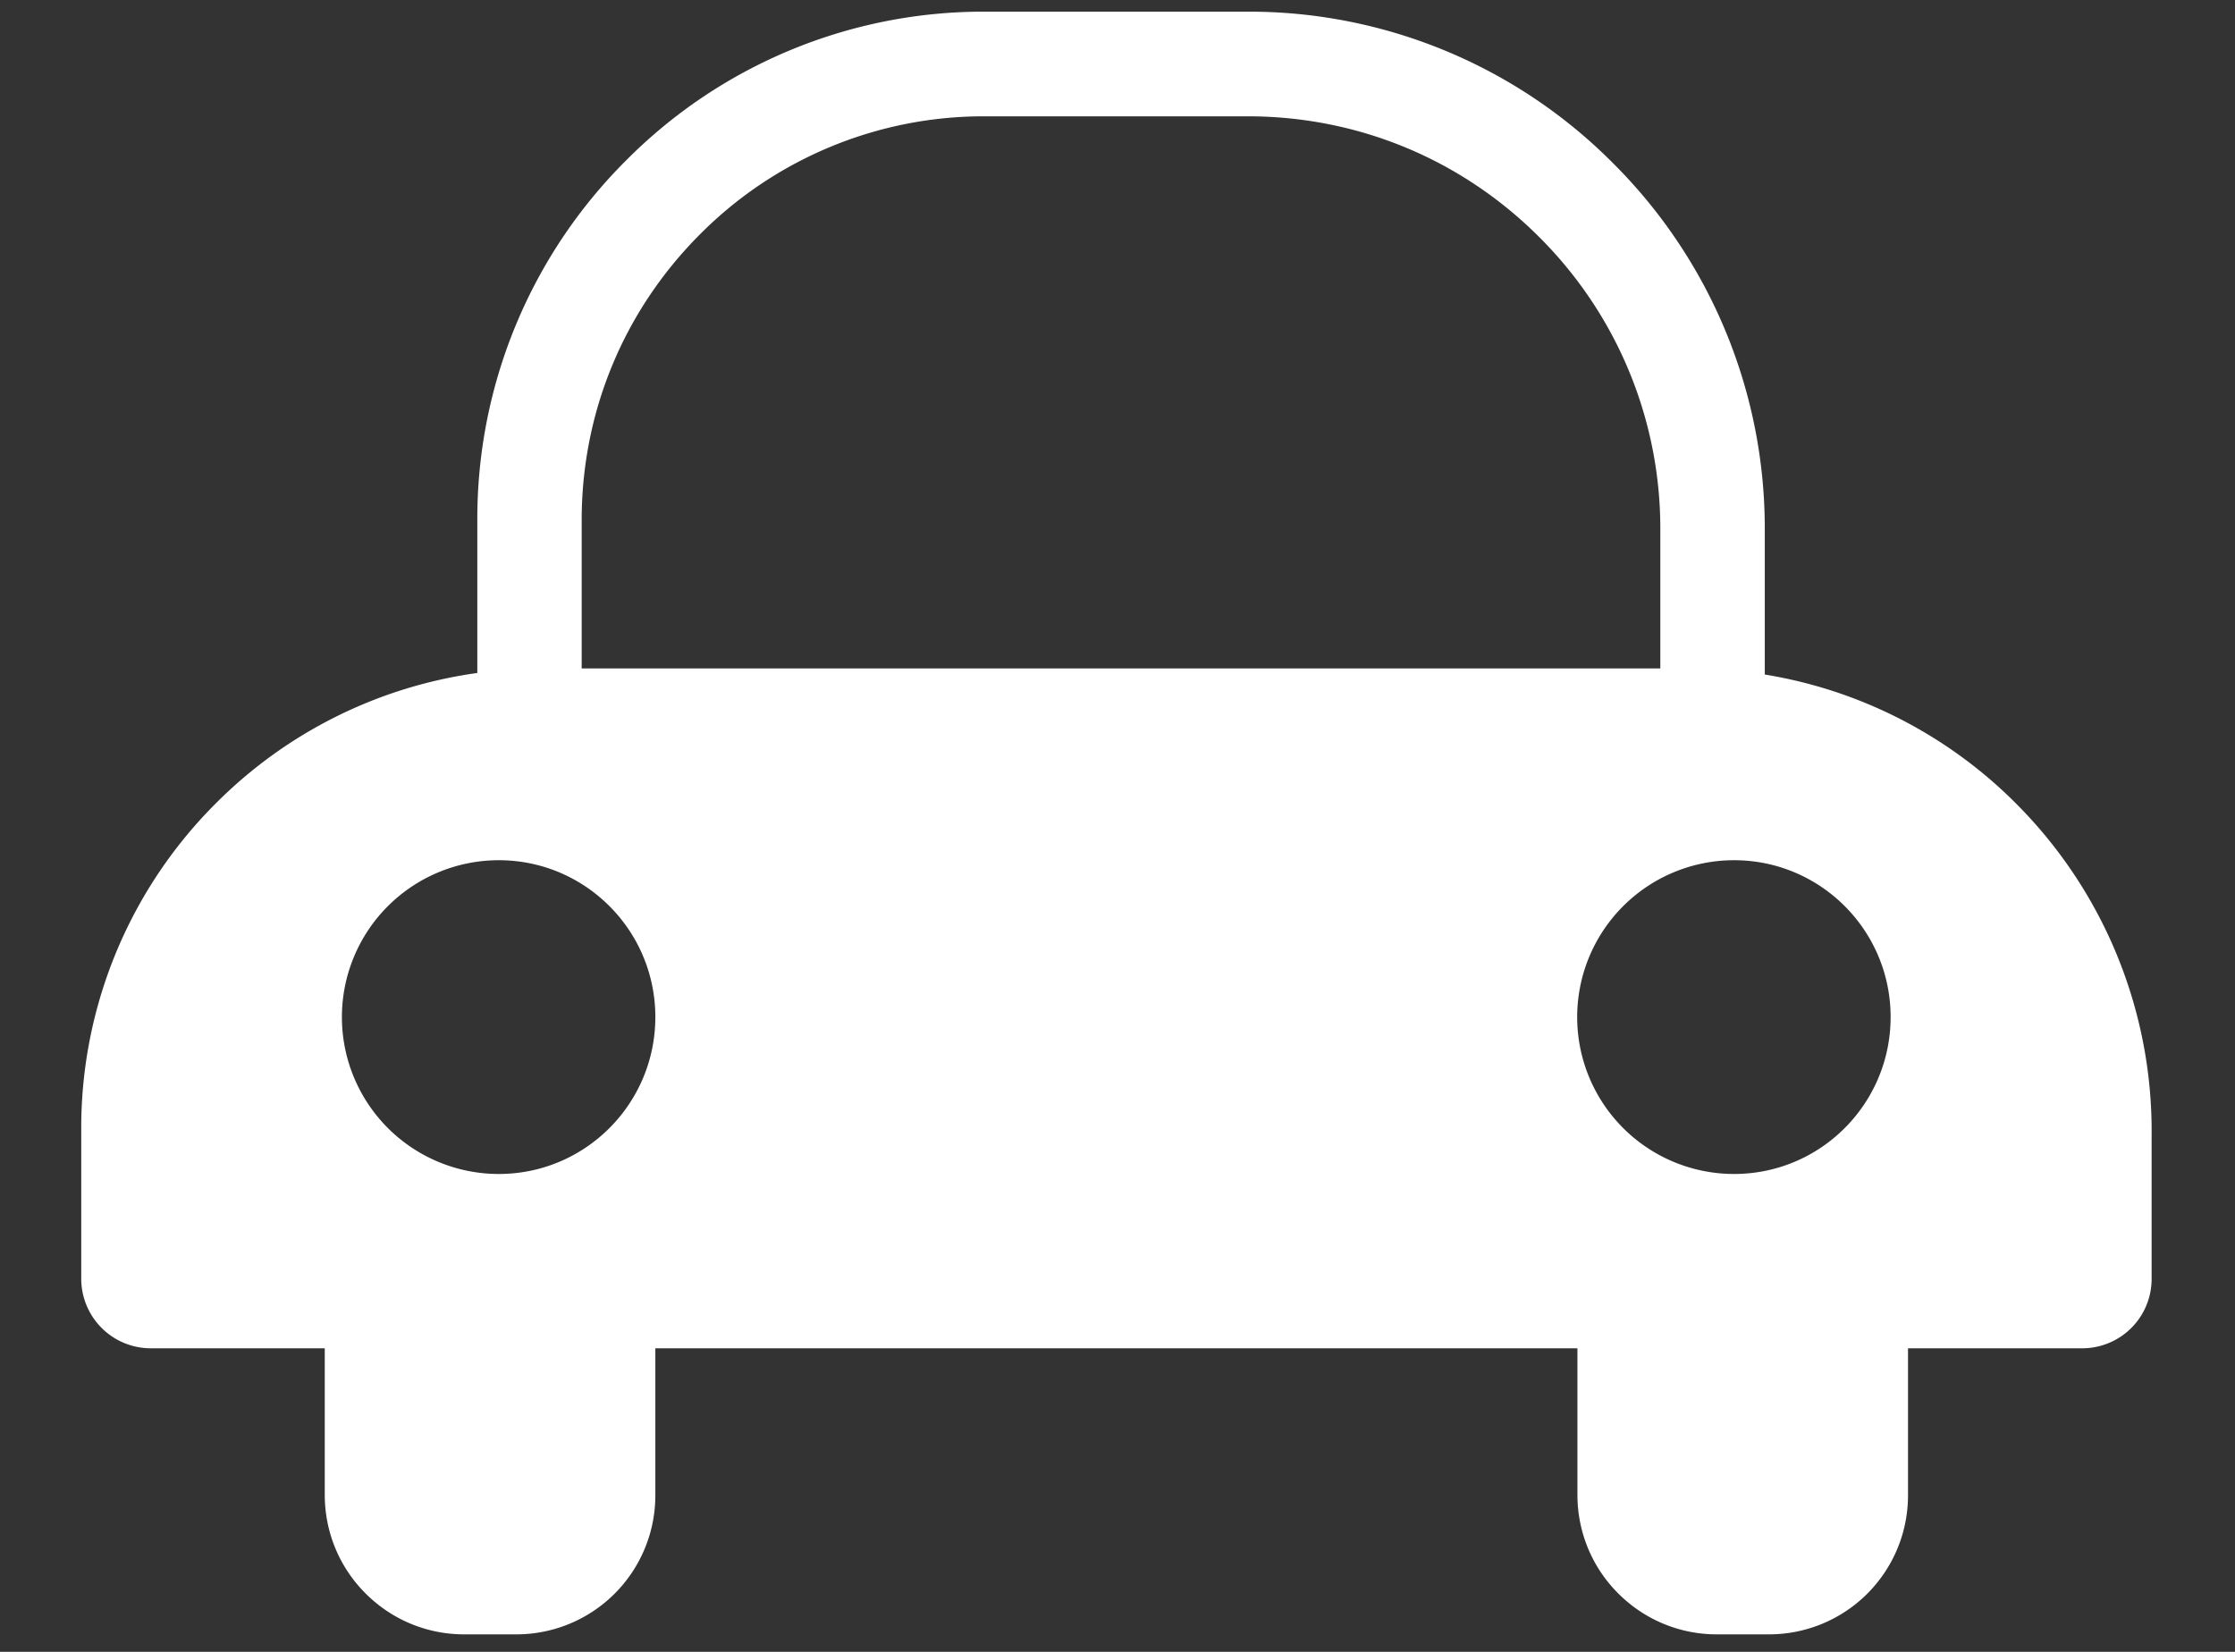 <svg width="23" height="17" viewBox="0 0 23 17" xmlns="http://www.w3.org/2000/svg"><rect x="0" y="0" width="23" height="17" fill="#333333" stroke="none"/><title>places_active</title><path d="M20.76 8.283a4.718 4.718 0 0 0-2.599-1.341v-1.49a5.301 5.301 0 0 0-1.559-3.77A5.28 5.28 0 0 0 12.84.12h-2.707a5.18 5.18 0 0 0-3.692 1.533 5.203 5.203 0 0 0-1.529 3.7v1.573a4.706 4.706 0 0 0-2.677 1.328 4.717 4.717 0 0 0-1.399 3.32v1.585a.716.716 0 0 0 .716.717h1.79v1.508c0 .368.14.735.42 1.015.28.28.646.421 1.013.421h.537a1.43 1.43 0 0 0 1.432-1.436v-1.508h9.489v1.508c0 .368.14.735.42 1.015.28.28.646.421 1.013.421h.537a1.43 1.43 0 0 0 1.432-1.436v-1.508h1.79a.714.714 0 0 0 .717-.717v-1.487a4.764 4.764 0 0 0-1.382-3.389zM5.133 12.082a1.614 1.614 0 0 1 0-3.229c.89 0 1.611.723 1.611 1.614 0 .892-.721 1.615-1.611 1.615zm.853-5.203V5.353c0-1.11.432-2.154 1.215-2.939a4.115 4.115 0 0 1 2.932-1.217h2.707c1.134 0 2.201.442 3.003 1.246a4.23 4.23 0 0 1 1.243 3.009v1.427h-11.1zm11.859 5.203a1.614 1.614 0 0 1 0-3.229c.89 0 1.611.723 1.611 1.614 0 .892-.721 1.615-1.611 1.615z" fill="#FFF" fill-rule="evenodd"/></svg>
